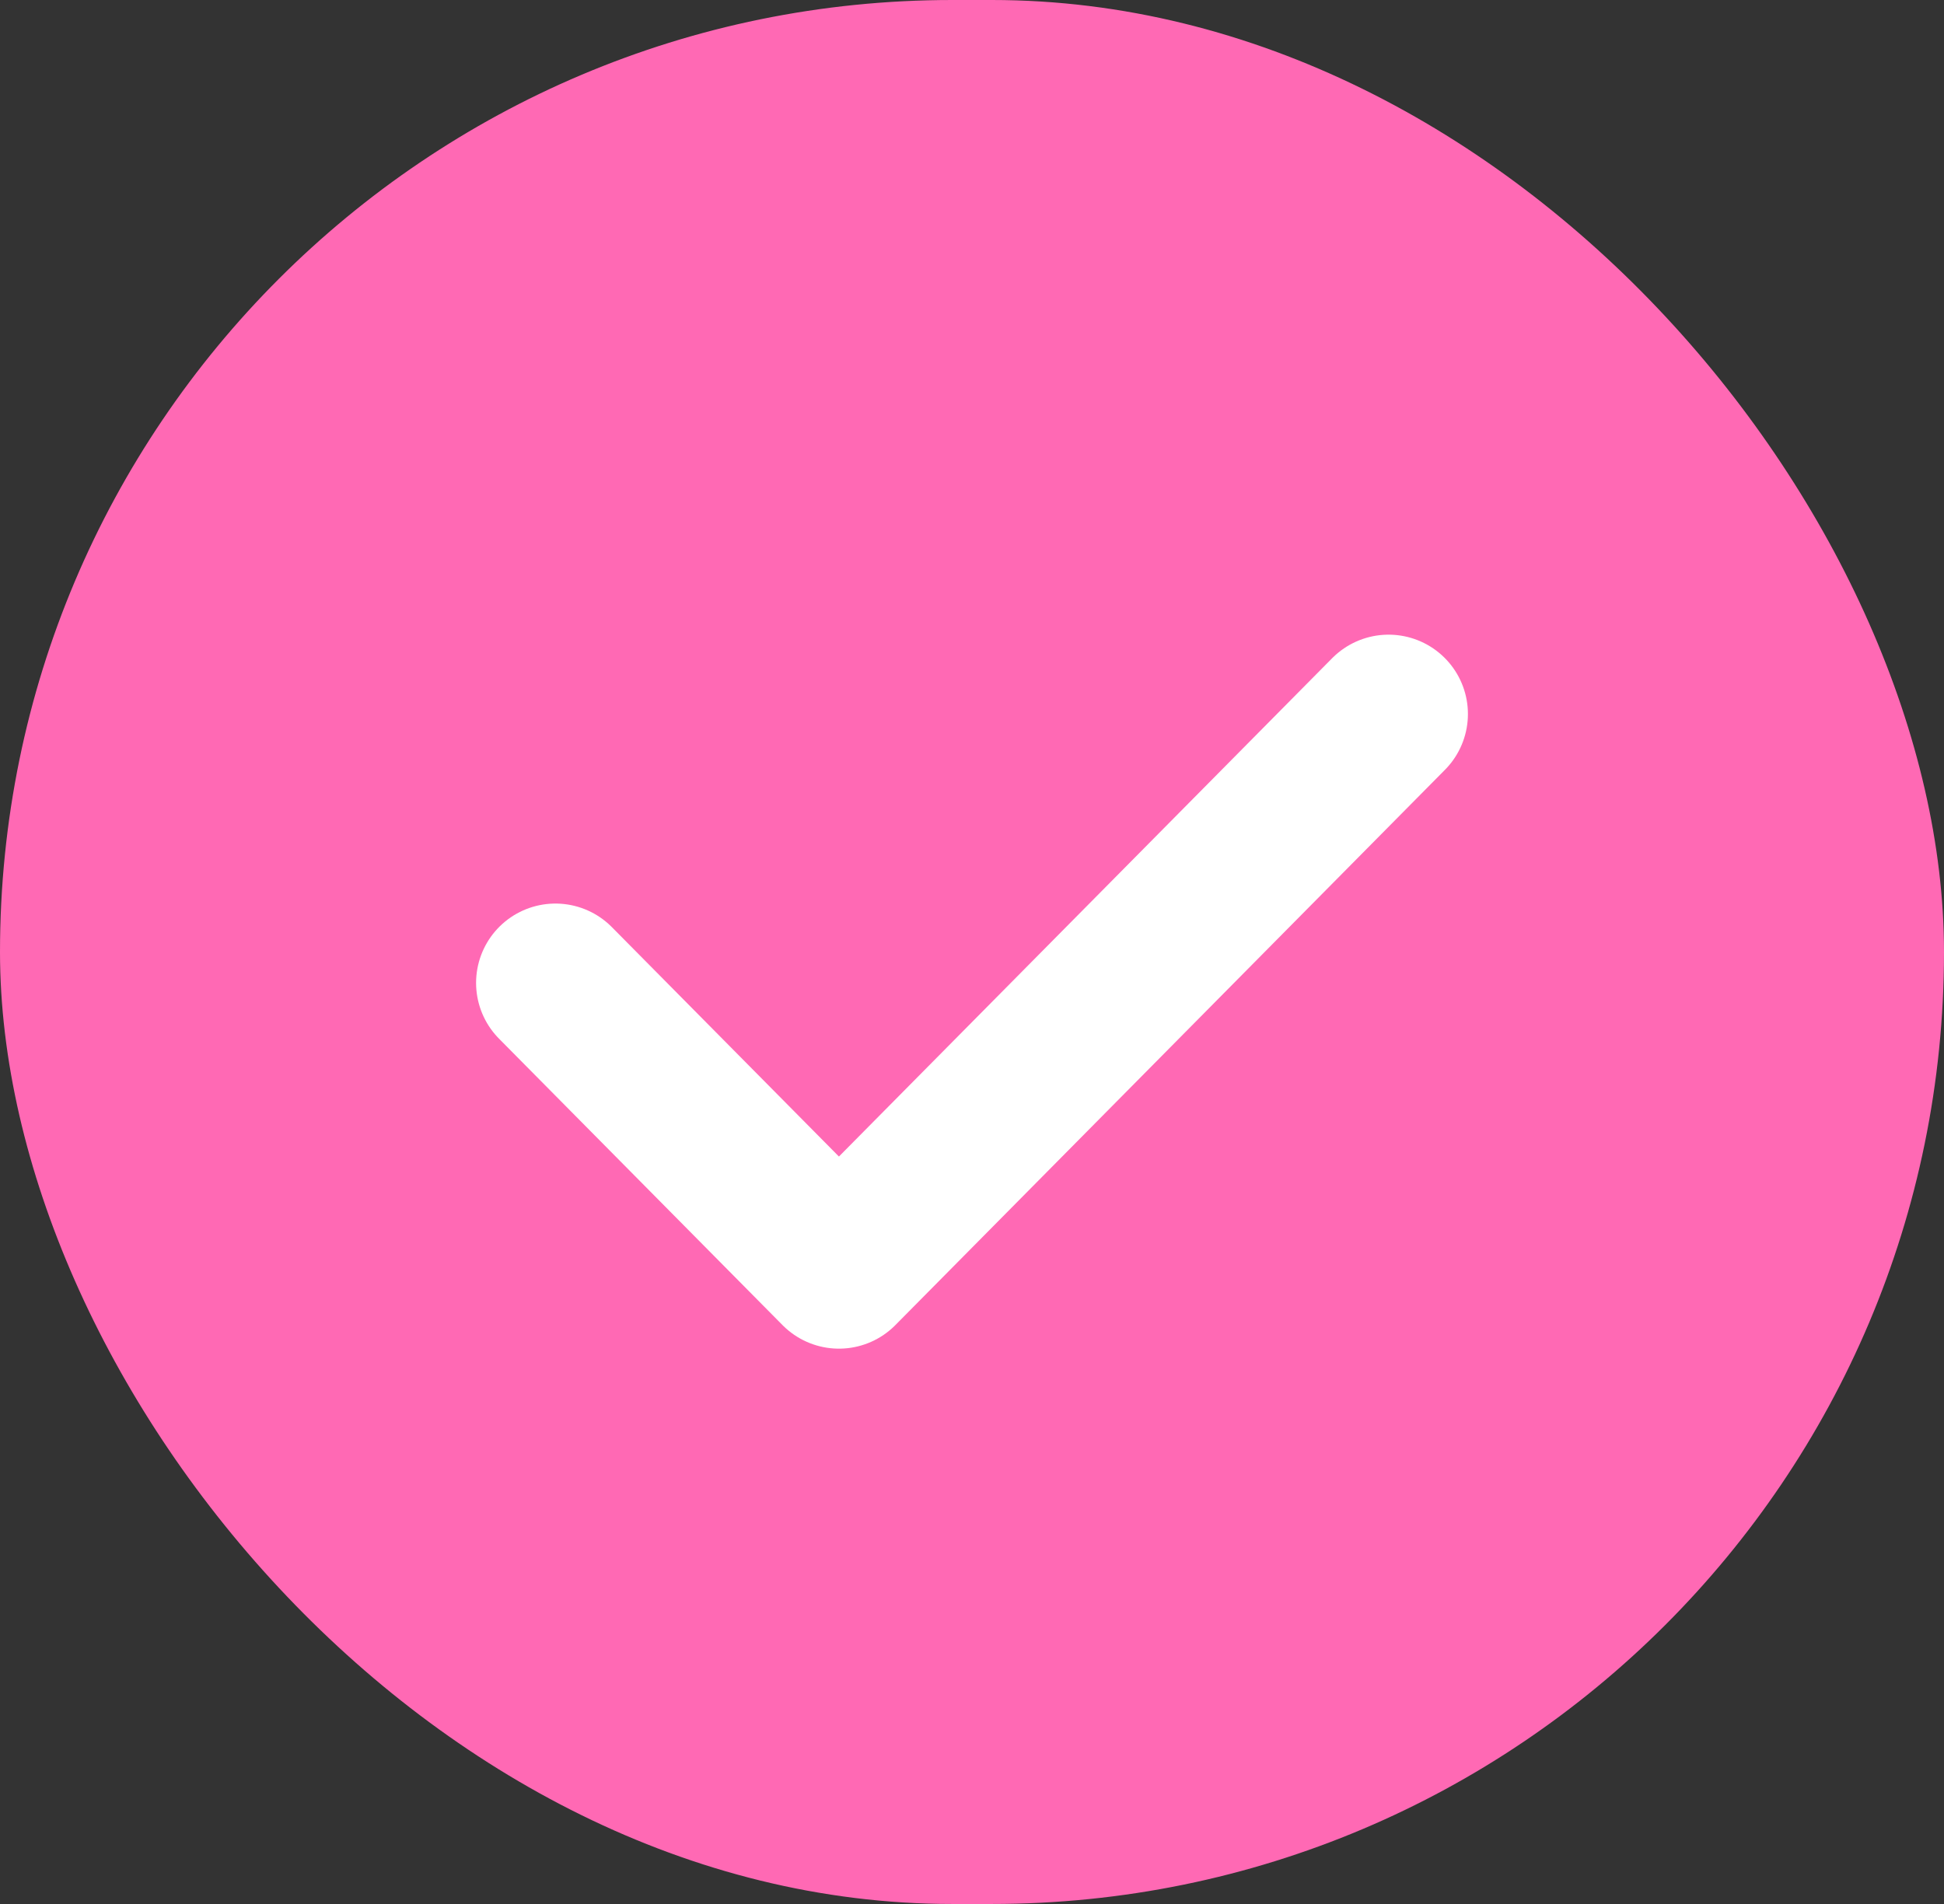 <svg width="49" height="48" viewBox="0 0 49 48" fill="none" xmlns="http://www.w3.org/2000/svg">
<rect x="0" y="0" width="49" height="48" fill="#333333" stroke="none"/>
<rect width="49" height="48" rx="24" fill="#FF69B4"/>
<path d="M14 24.779L21.146 32L35 18" stroke="white" stroke-width="4" stroke-linecap="round" stroke-linejoin="round"/>
</svg>
